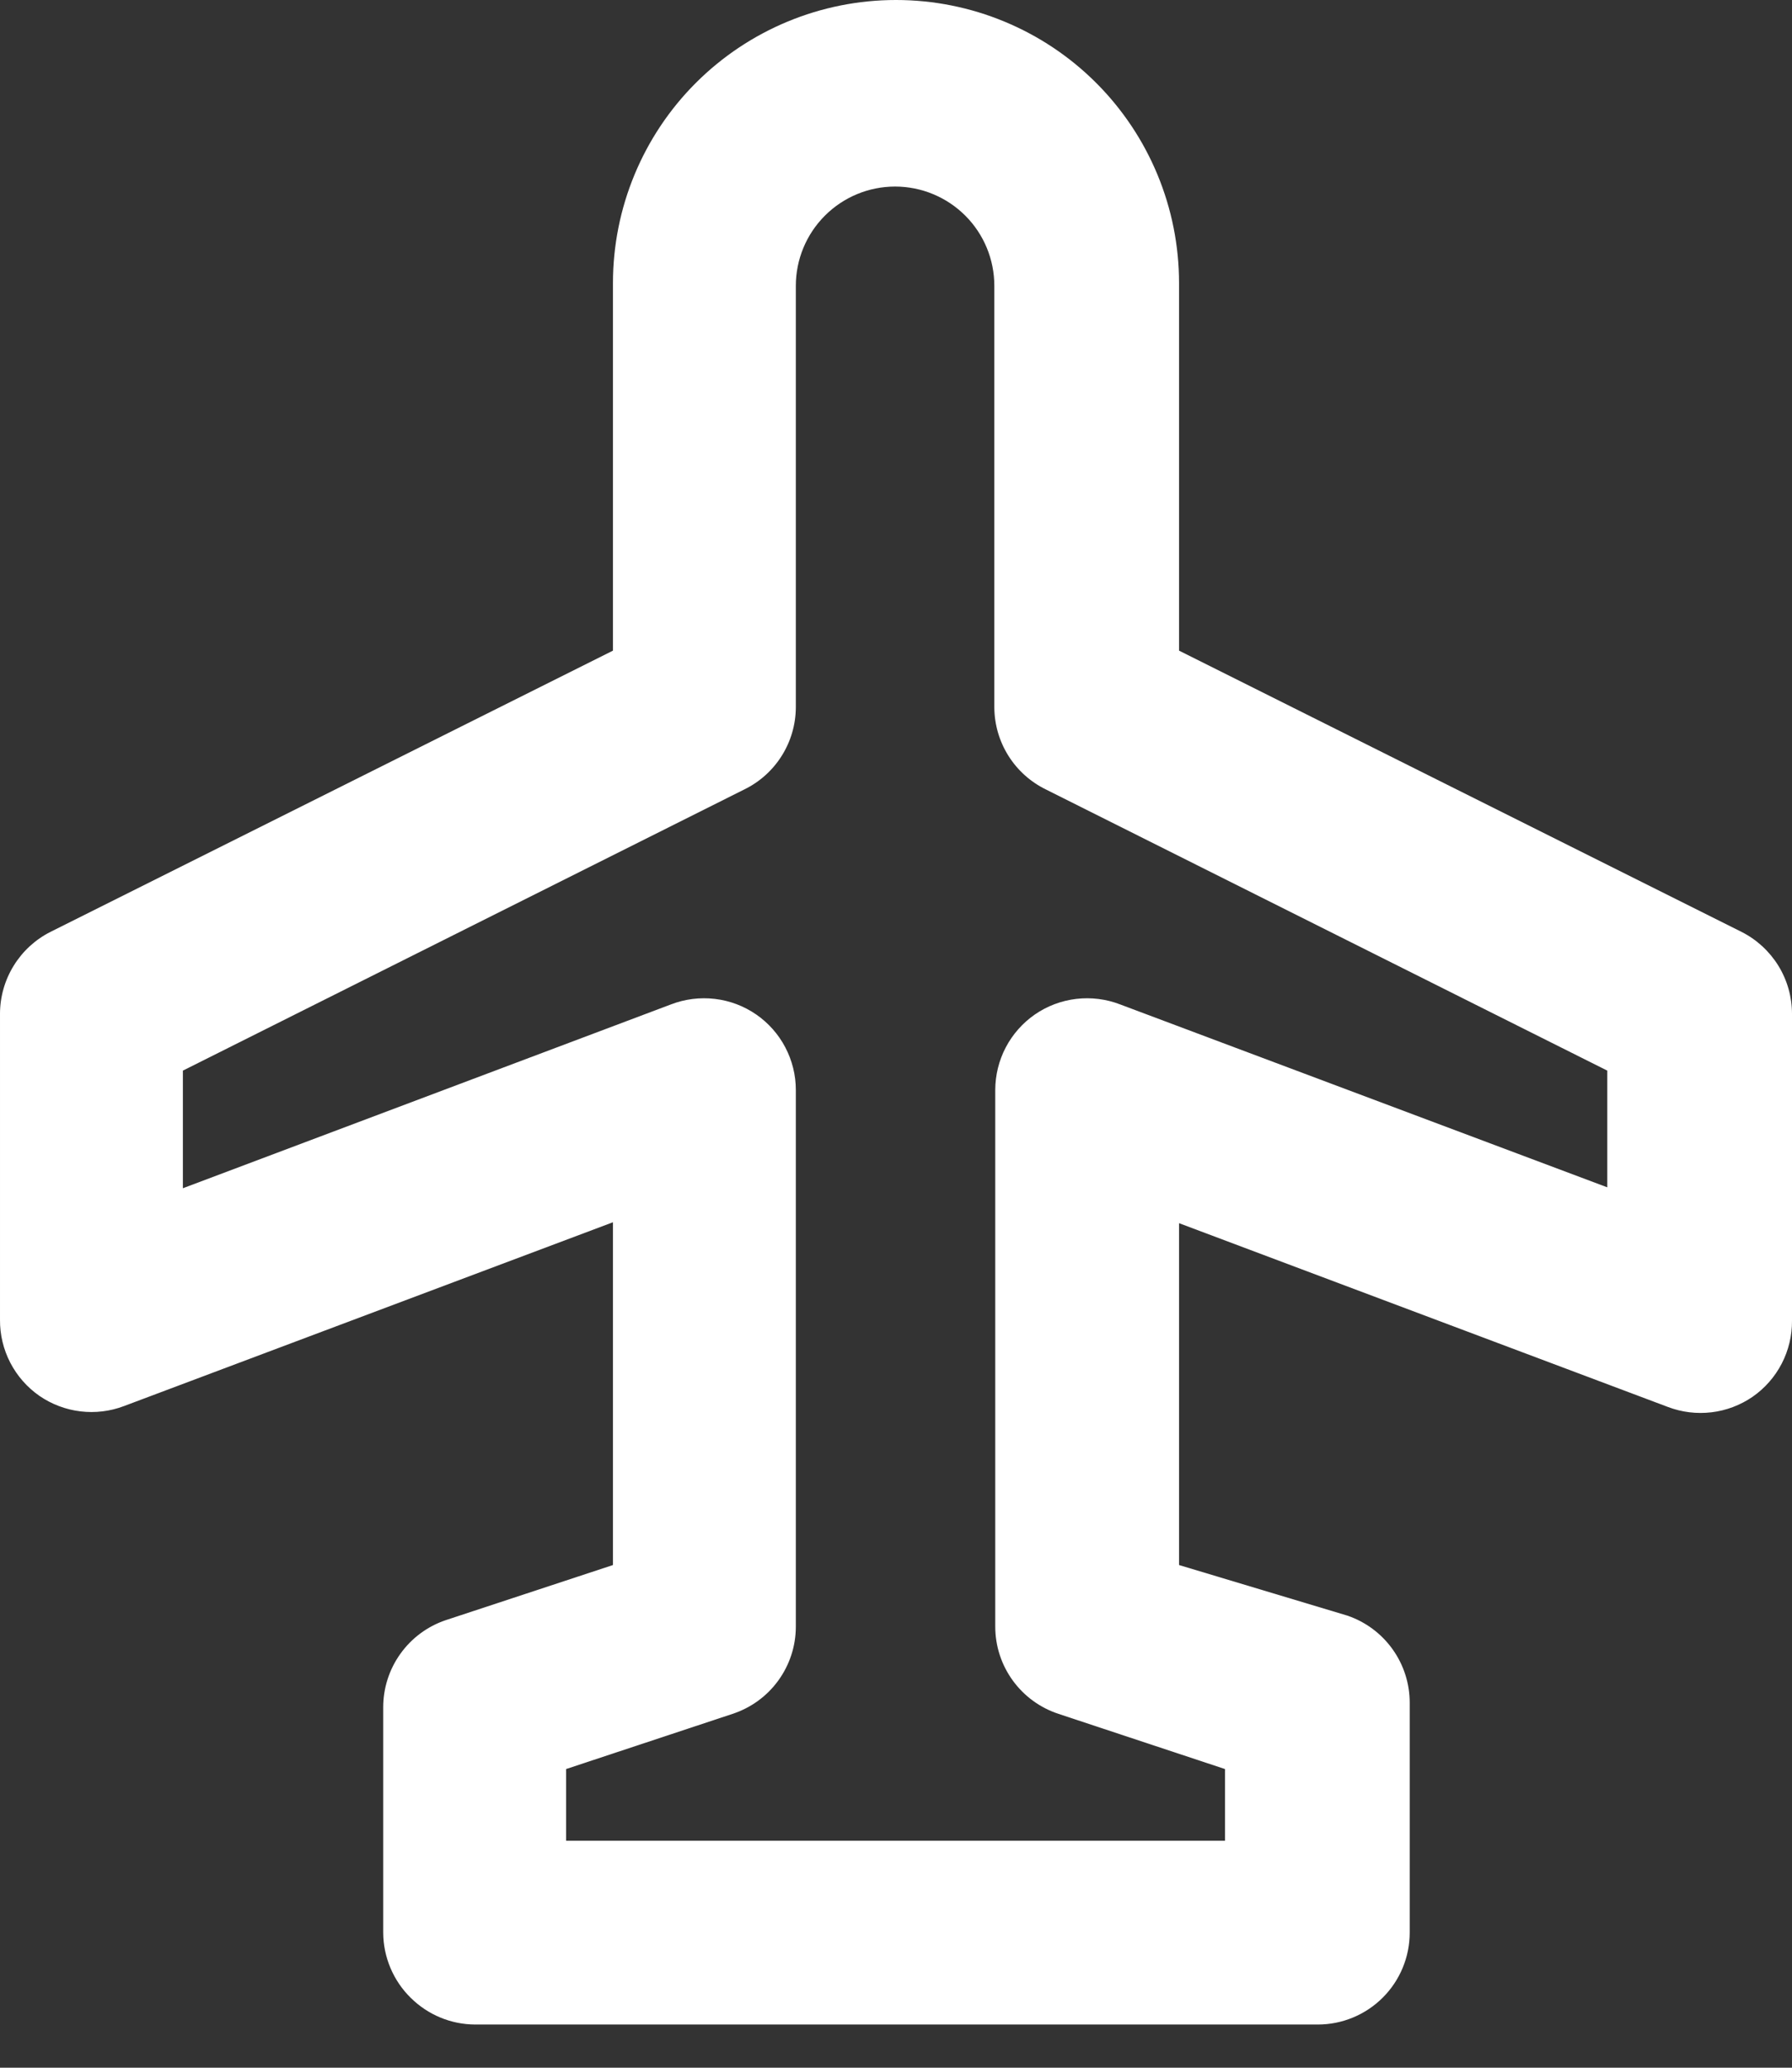 <svg width="39" height="45" viewBox="0 0 39 45" fill="none" xmlns="http://www.w3.org/2000/svg">
<rect x="0" y="0" width="39" height="45" fill="#333333" stroke="none"/>
<path d="M39 22.06C38.999 21.691 38.896 21.329 38.702 21.015C38.507 20.701 38.23 20.446 37.9 20.28L25.66 14.16V6.16C25.66 4.526 25.011 2.959 23.856 1.804C22.701 0.649 21.134 0 19.5 0C17.866 0 16.3 0.649 15.144 1.804C13.989 2.959 13.34 4.526 13.34 6.16V14.16L1.1 20.28C0.77 20.446 0.493 20.701 0.299 21.015C0.105 21.329 0.001 21.691 6.9698e-05 22.06V28.72C-0.003 29.046 0.074 29.367 0.224 29.657C0.374 29.946 0.592 30.194 0.86 30.38C1.126 30.562 1.433 30.678 1.753 30.716C2.073 30.754 2.398 30.715 2.7 30.6L13.34 26.6V34.06L9.7 35.26C9.303 35.394 8.958 35.65 8.714 35.991C8.47 36.332 8.339 36.741 8.34 37.16V42.06C8.341 42.325 8.395 42.586 8.498 42.83C8.601 43.074 8.751 43.295 8.94 43.48C9.313 43.849 9.815 44.058 10.34 44.06H28.68C29.21 44.06 29.719 43.849 30.094 43.474C30.469 43.099 30.68 42.59 30.68 42.06V37.06C30.681 36.641 30.55 36.232 30.306 35.891C30.062 35.55 29.717 35.294 29.32 35.16L25.66 34.06V26.62L36.3 30.62C36.602 30.735 36.927 30.774 37.247 30.736C37.568 30.698 37.874 30.582 38.14 30.4C38.408 30.214 38.626 29.966 38.776 29.677C38.926 29.387 39.003 29.066 39 28.74V22.06ZM24.38 21.86C24.076 21.742 23.747 21.701 23.423 21.739C23.099 21.777 22.789 21.894 22.52 22.08C22.255 22.264 22.039 22.509 21.889 22.794C21.739 23.08 21.661 23.398 21.66 23.72V35.4C21.66 35.822 21.794 36.233 22.042 36.574C22.29 36.915 22.639 37.169 23.04 37.3L26.66 38.5V40.06H12.32V38.5L15.94 37.3C16.341 37.169 16.691 36.915 16.938 36.574C17.186 36.233 17.32 35.822 17.32 35.4V23.72C17.32 23.398 17.241 23.08 17.091 22.794C16.942 22.509 16.725 22.264 16.46 22.08C16.192 21.894 15.882 21.777 15.557 21.739C15.233 21.701 14.905 21.742 14.6 21.86L3.98 25.86V23.3L16.2 17.18C16.534 17.017 16.815 16.764 17.013 16.449C17.211 16.135 17.317 15.771 17.32 15.4V6.22C17.32 5.647 17.548 5.098 17.953 4.693C18.358 4.288 18.907 4.06 19.48 4.06C20.053 4.06 20.602 4.288 21.008 4.693C21.413 5.098 21.64 5.647 21.64 6.22V15.4C21.643 15.771 21.749 16.135 21.947 16.449C22.145 16.764 22.427 17.017 22.76 17.18L34.98 23.3V25.84L24.38 21.86Z" fill="white"/>
</svg>
